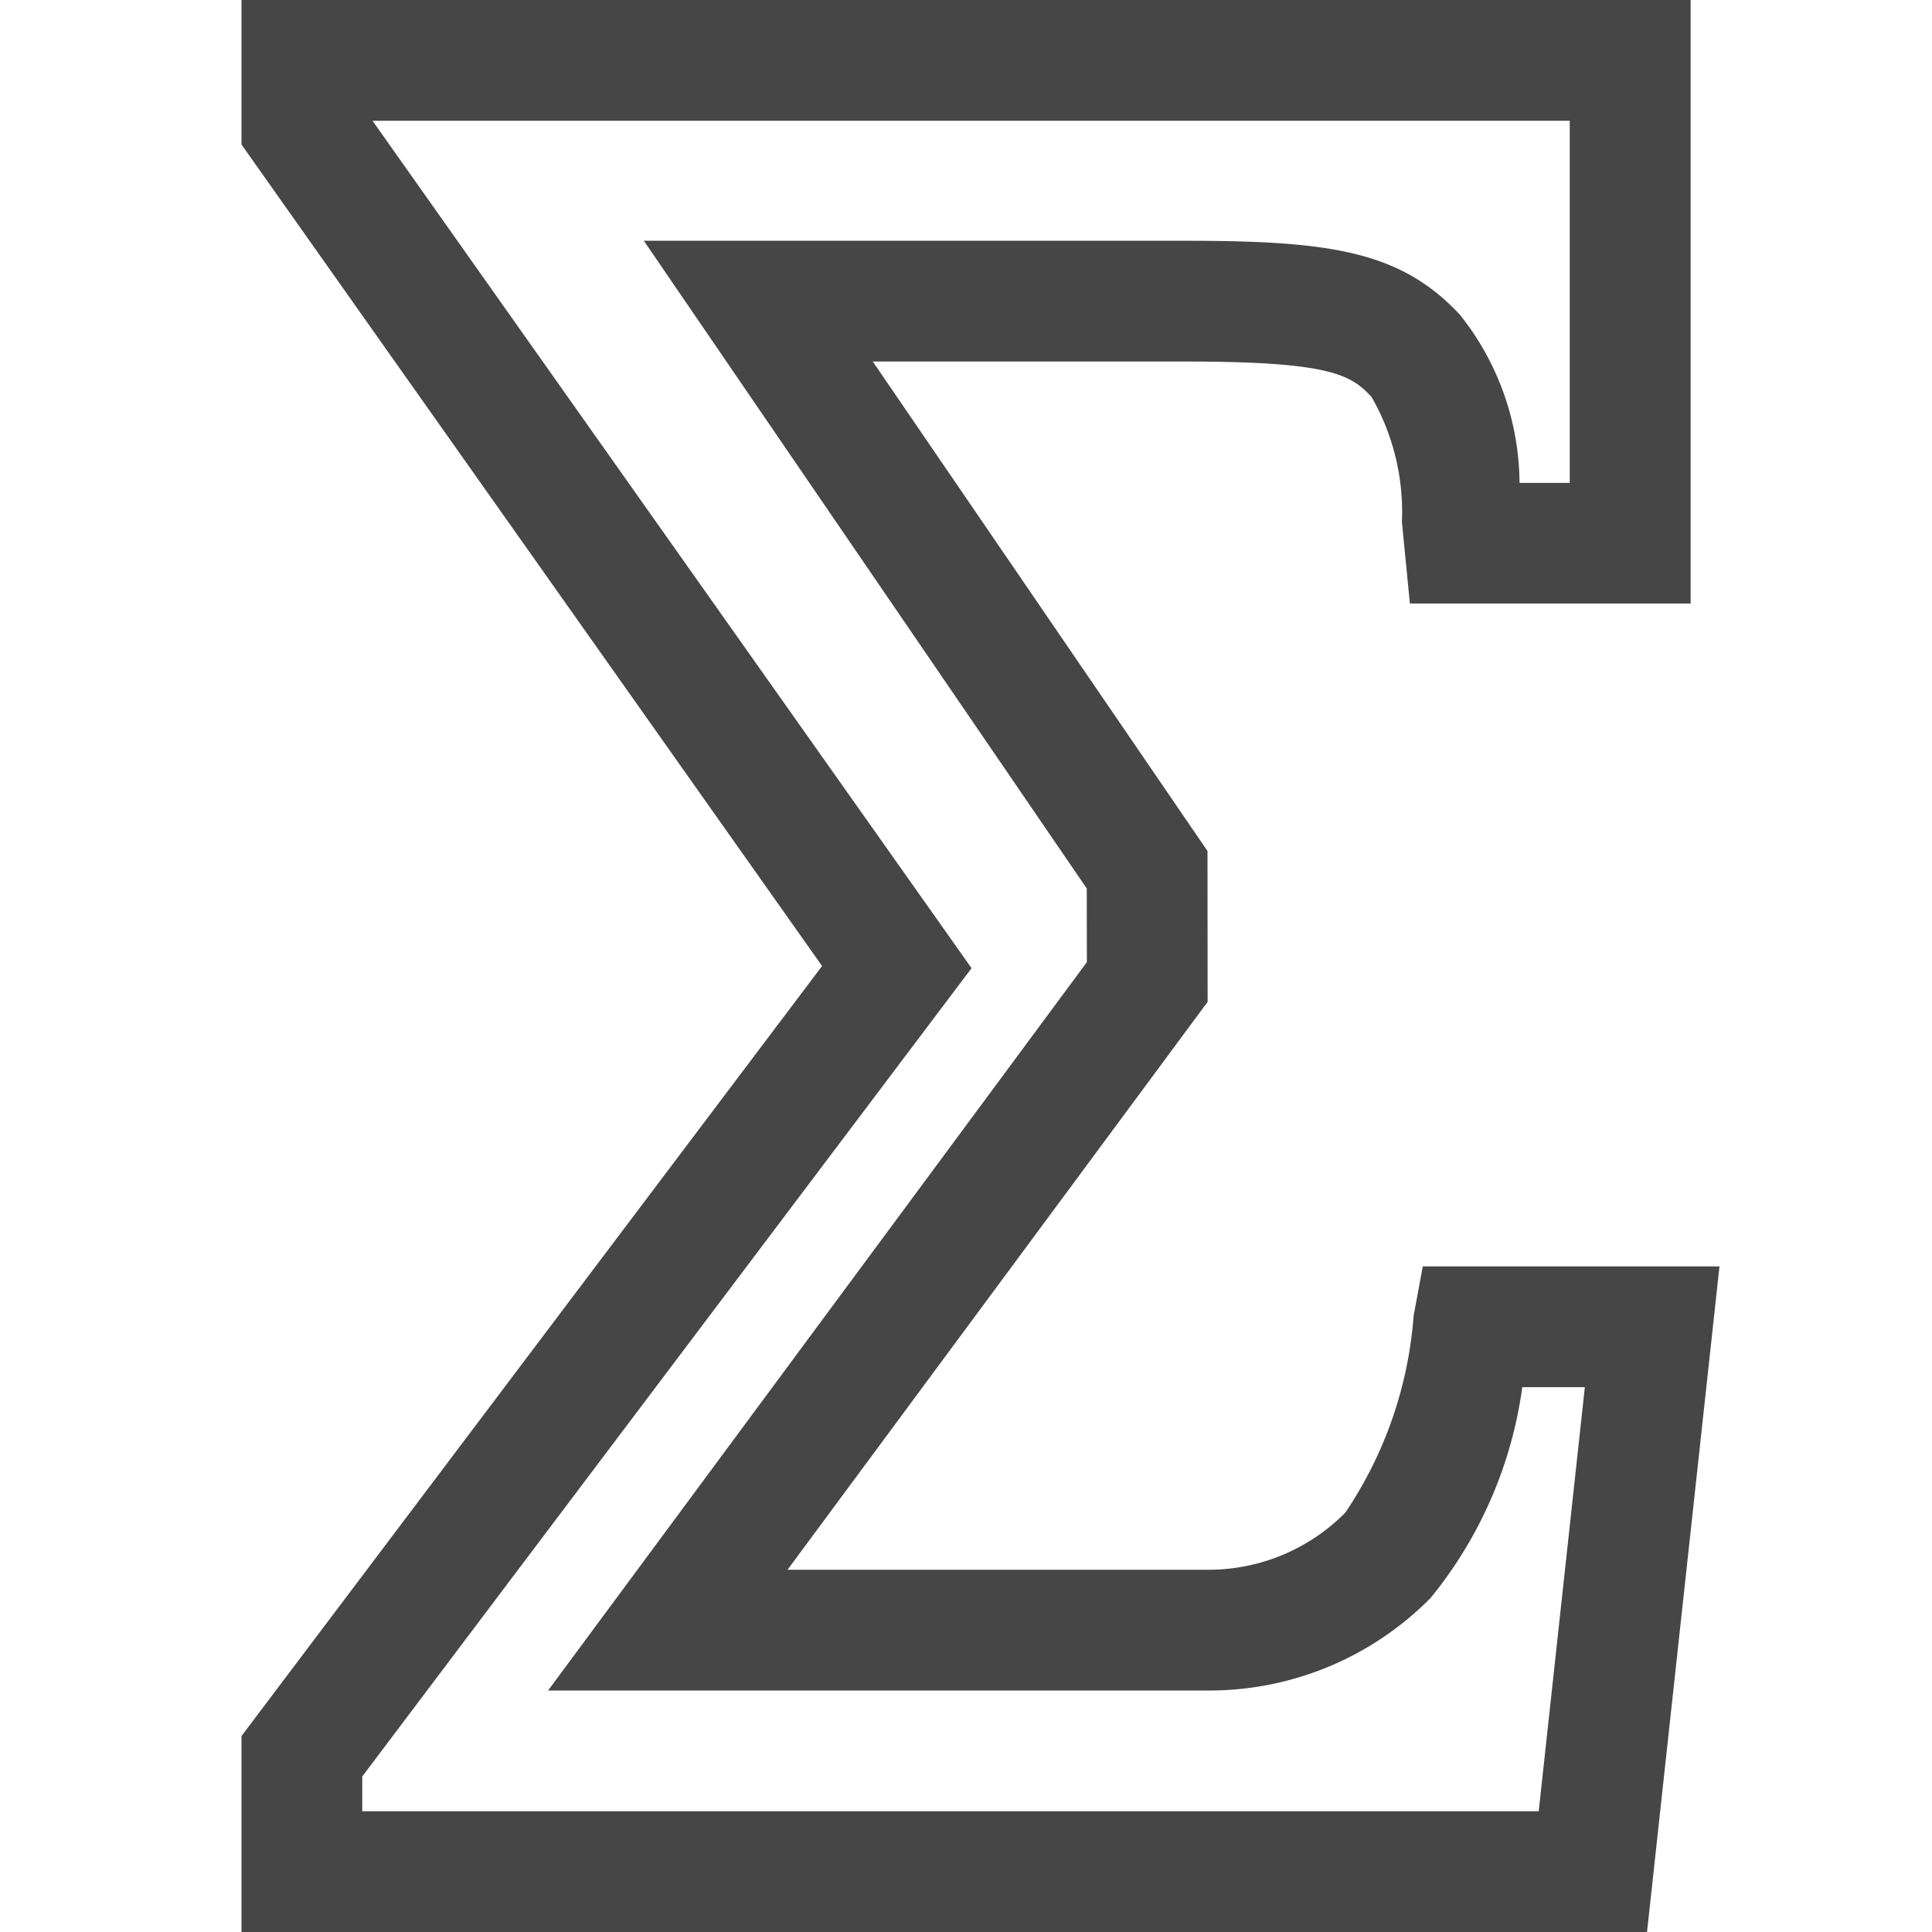 <svg id="Layer_1" data-name="Layer 1" xmlns="http://www.w3.org/2000/svg" viewBox="0 0 16 16">
  <path d="M13.64,16H2V14.377L6.808,8,2,1.197V0H14.001V4.998H11.676L11.61,4.322a1.915,1.915,0,0,0-.251-1.034c-.17-.183-.336-.294-1.54-.294H7.228L10,7.048l.001,1.249L6.522,13H9.994a1.593,1.593,0,0,0,1.148-.474,3.36,3.36,0,0,0,.565-1.63l.076-.408h2.457ZM3,15h9.743l.382-3.512h-.518a3.51,3.51,0,0,1-.759,1.745A2.574,2.574,0,0,1,9.994,14H4.539L9.001,7.968,9,7.358,5.332,1.994H9.818c1.199,0,1.78.085,2.272.612a2.254,2.254,0,0,1,.494,1.393h.416V1H3.085L8.046,8.018,3,14.712Z" class="aw-theme-iconOutline" fill="#464646"/>
</svg>
